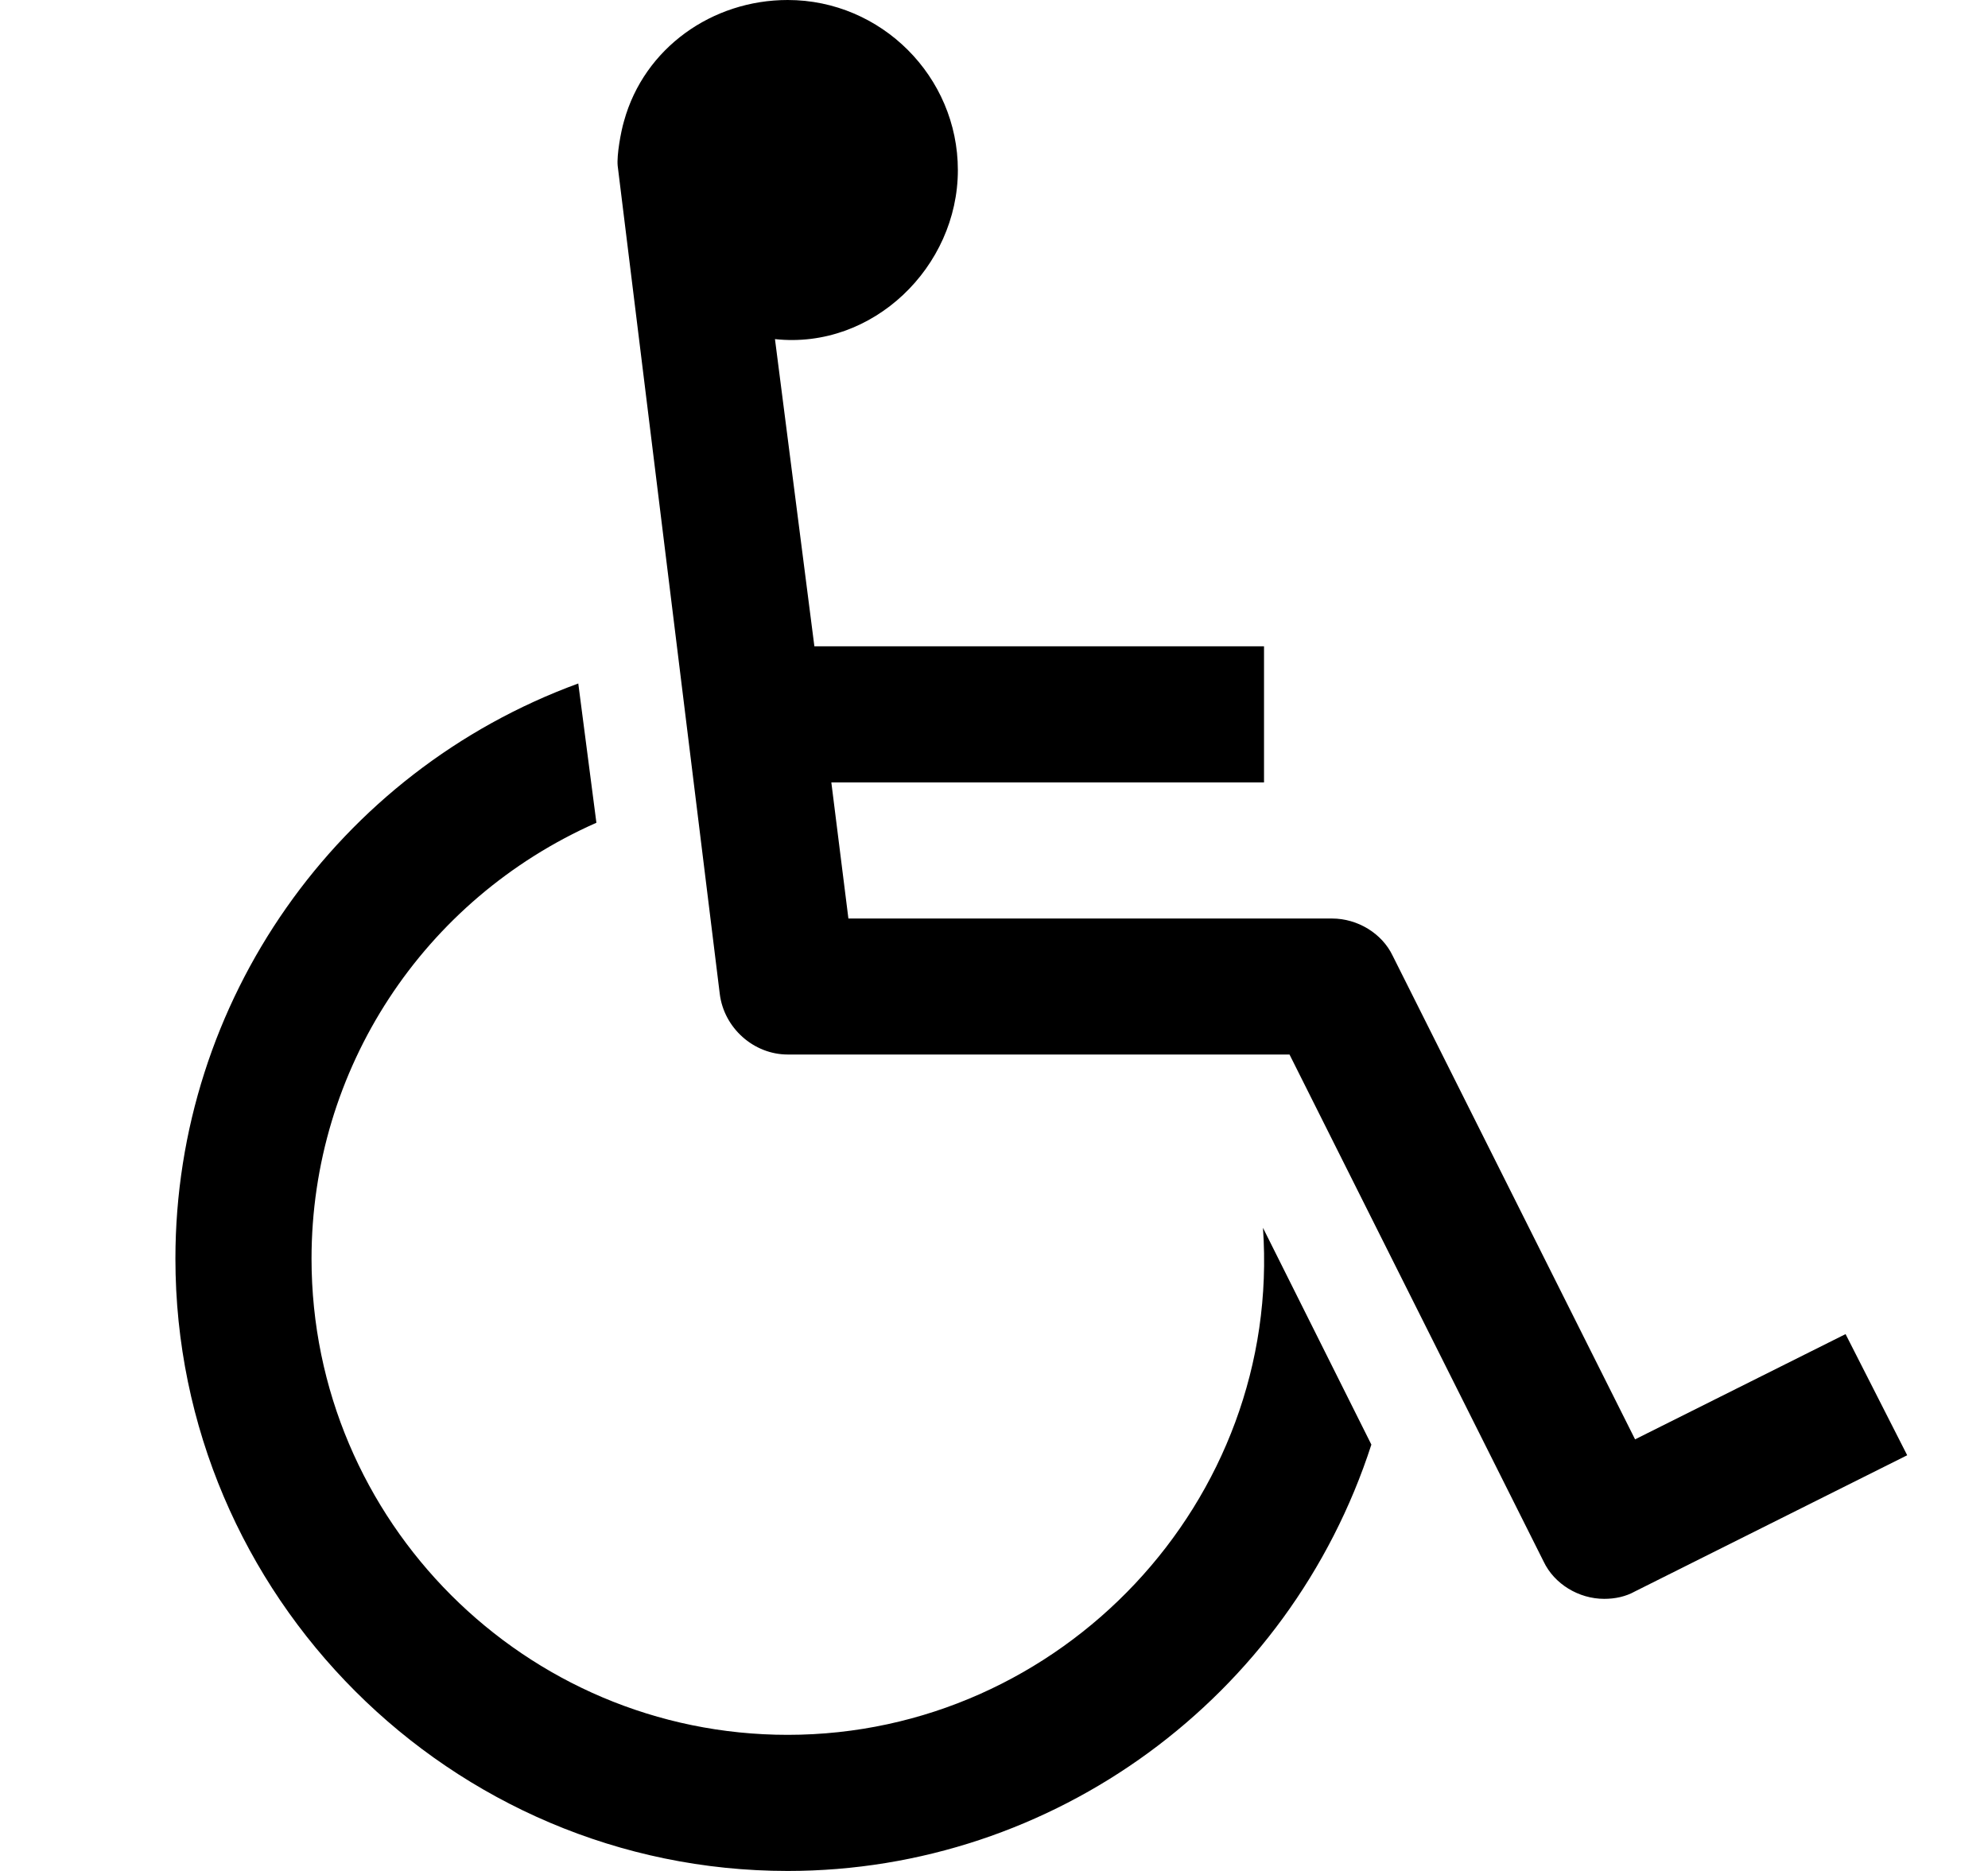 <svg width="17" height="16" viewBox="0 0 17 16" fill="none" xmlns="http://www.w3.org/2000/svg">
<path d="M10.8 10.5C10.964 12.836 9.073 14.836 6.736 14.836C4.491 14.836 2.664 13.009 2.664 10.764C2.664 9.145 3.618 7.691 5.1 7.036L4.945 5.845C2.882 6.6 1.5 8.564 1.5 10.764C1.5 13.646 3.855 16 6.736 16C9.009 16 11.027 14.518 11.727 12.354L10.8 10.5ZM15.782 11.409L13.982 12.309L11.909 8.173C11.818 7.982 11.609 7.855 11.391 7.855H7.255L7.109 6.691H10.809V5.527H6.964L6.627 2.9C7.464 2.991 8.191 2.282 8.191 1.455C8.191 0.655 7.536 0 6.736 0C6.091 0 5.509 0.409 5.336 1.036C5.309 1.127 5.273 1.327 5.282 1.418L6.155 8.5C6.191 8.791 6.445 9.018 6.736 9.018H11.027L13.2 13.354C13.291 13.546 13.5 13.673 13.718 13.673C13.809 13.673 13.9 13.655 13.982 13.609L16.309 12.445L15.782 11.409Z" fill="black"/>
</svg>
